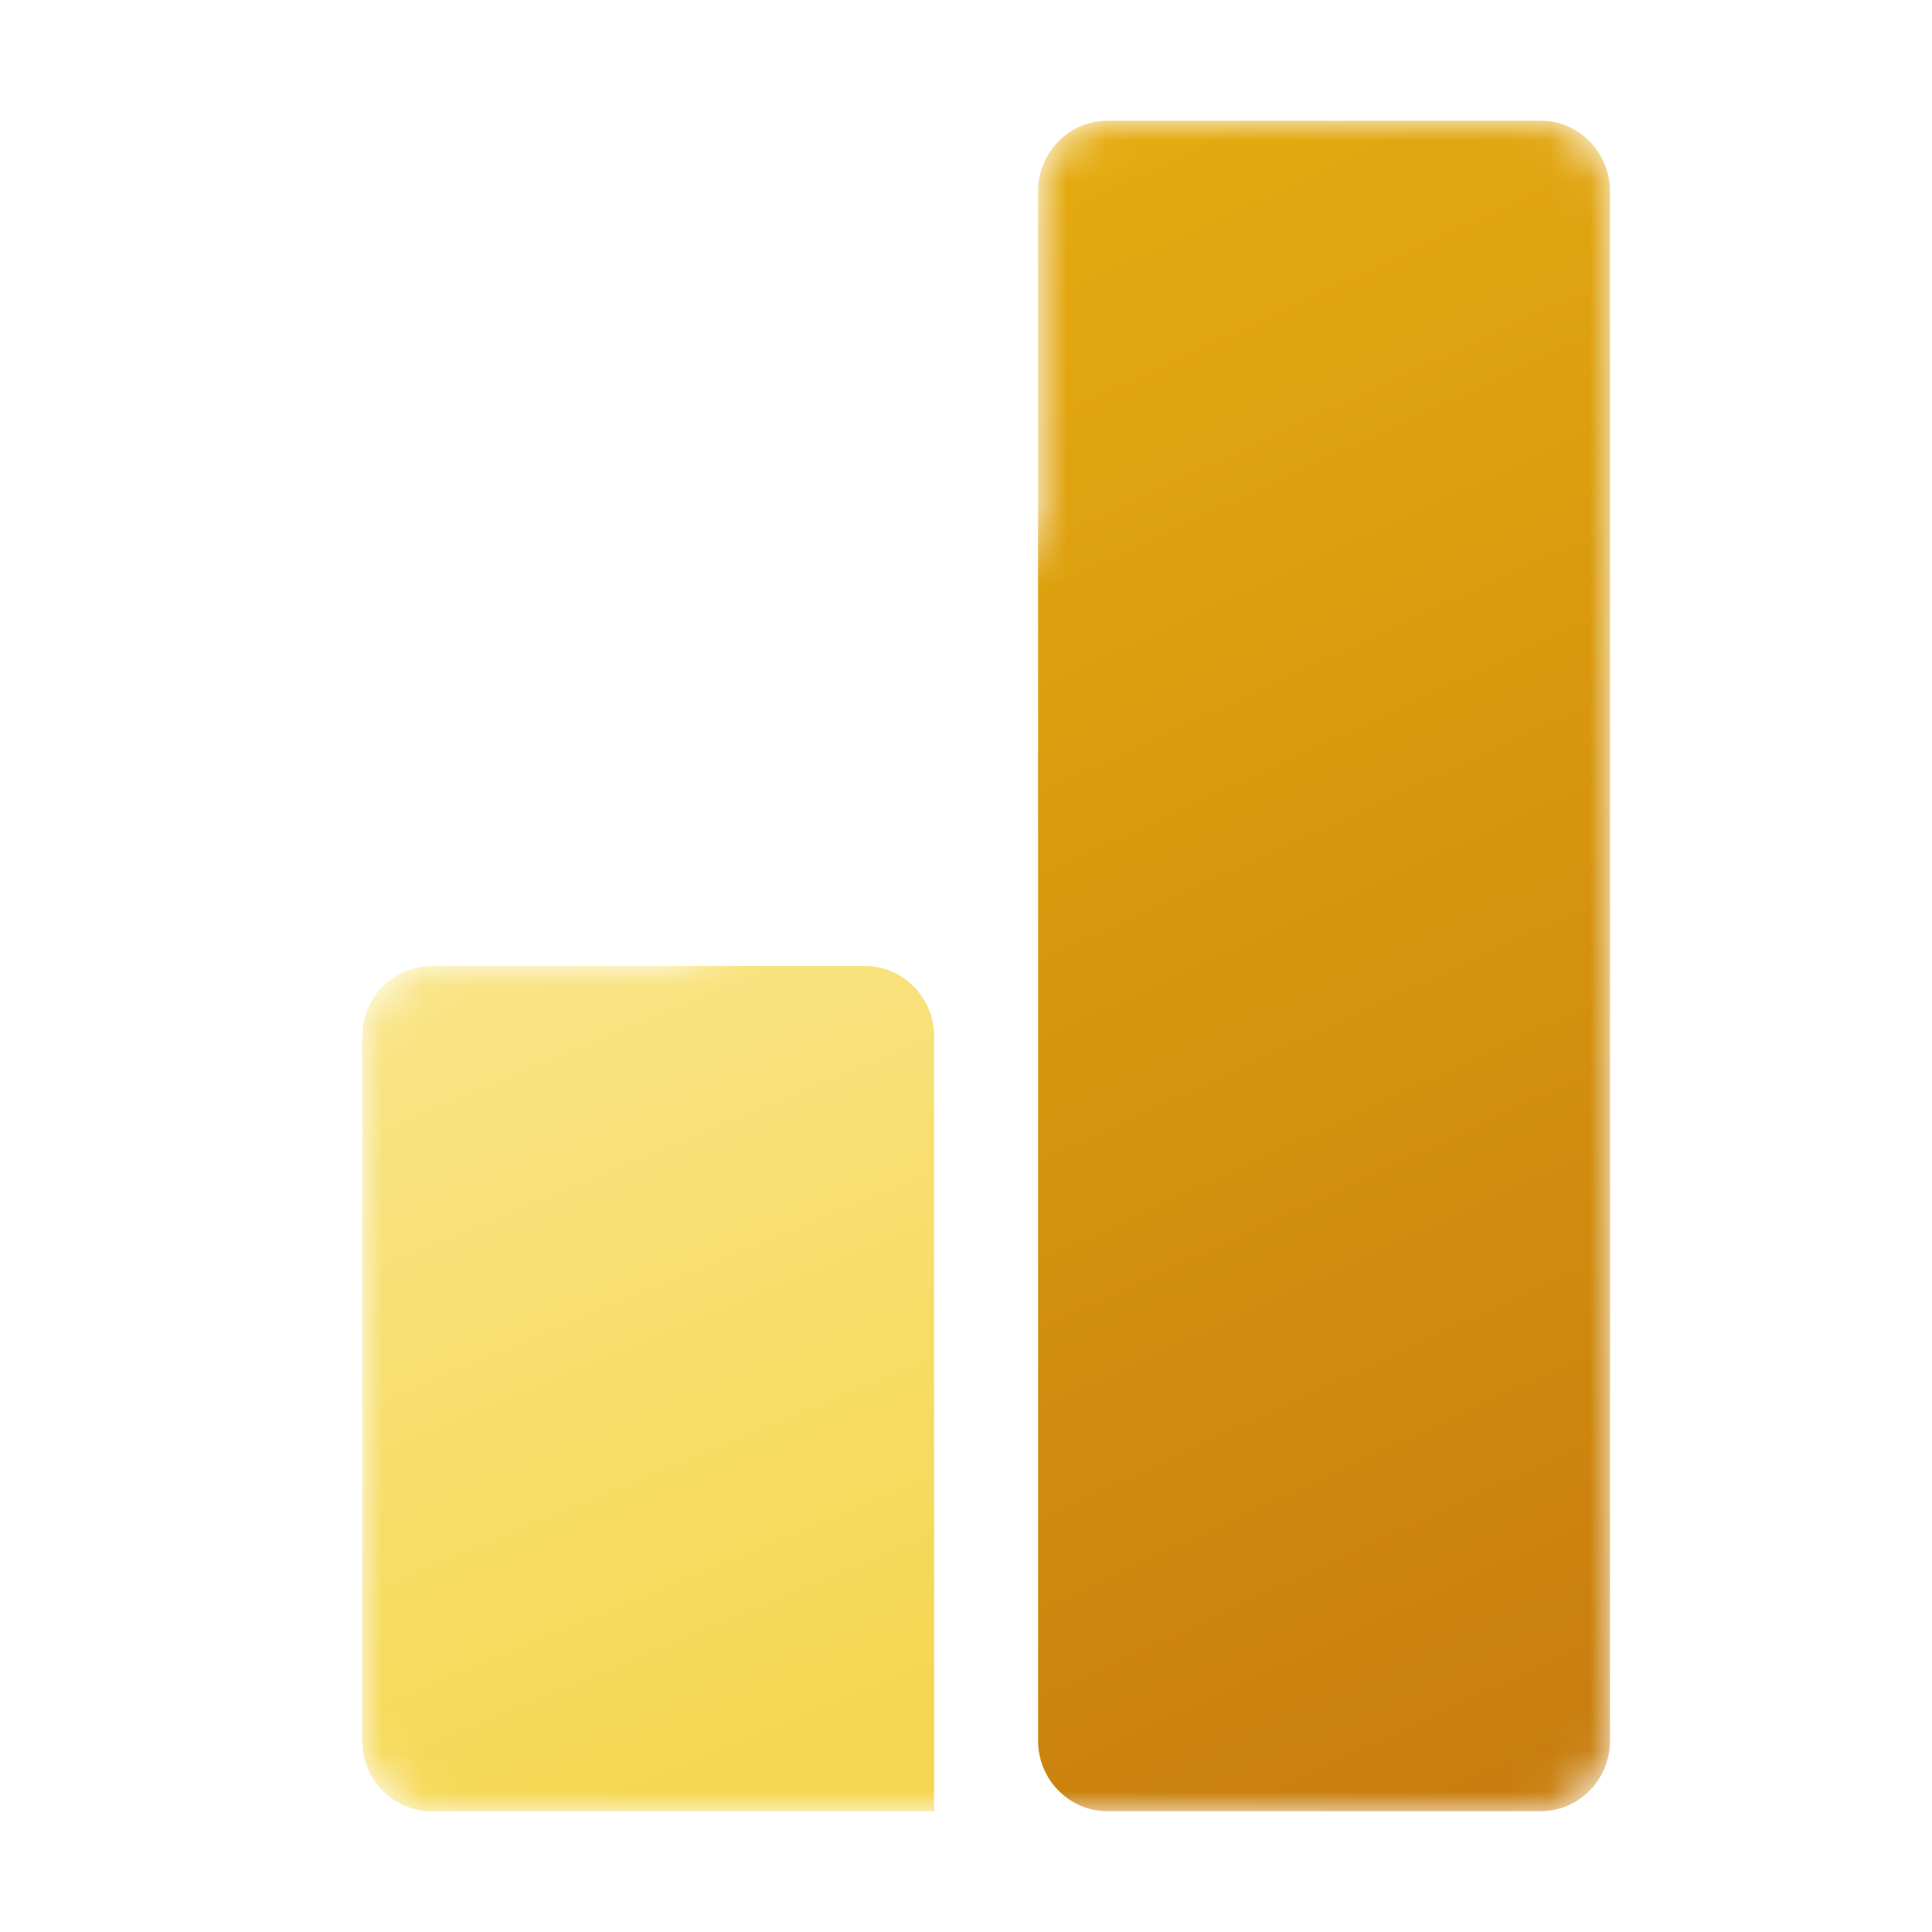 <svg width="48" height="48" viewBox="0 0 48 48" fill="none" xmlns="http://www.w3.org/2000/svg">
<mask id="mask0_608_20628" style="mask-type:alpha" maskUnits="userSpaceOnUse" x="9" y="3" width="31" height="42">
<path d="M38.276 3C39.228 3 40 3.784 40 4.752V43.248C40 44.215 39.228 45 38.276 45H10.722C9.771 45 9 44.216 9 43.25V25.75C9 24.784 9.771 24 10.722 24H17.396V15.25C17.396 14.284 18.167 13.5 19.118 13.5H25.792V4.752C25.792 3.784 26.564 3 27.516 3H38.276Z" fill="white"/>
</mask>
<g mask="url(#mask0_608_20628)">
<path d="M40 4.752V43.248C40 44.215 39.228 45 38.276 45H27.516C26.564 45 25.791 44.215 25.791 43.248V4.752C25.791 3.784 26.564 3 27.516 3H38.276C39.228 3 40 3.784 40 4.752Z" fill="url(#paint0_linear_608_20628)"/>
<g filter="url(#filter0_dd_608_20628)">
<path d="M31.605 15.25V45H17.396V15.25C17.396 14.284 18.168 13.5 19.119 13.5H29.883C30.834 13.5 31.605 14.284 31.605 15.25Z" fill="url(#paint1_linear_608_20628)"/>
</g>
<path d="M9 25.75V43.25C9 44.216 9.771 45 10.722 45H23.208V25.75C23.208 24.784 22.437 24 21.486 24H10.722C9.771 24 9 24.784 9 25.75Z" fill="url(#paint2_linear_608_20628)"/>
</g>
<defs>
<filter id="filter0_dd_608_20628" x="-115.937" y="-86.5" width="280.875" height="298.167" filterUnits="userSpaceOnUse" color-interpolation-filters="sRGB">
<feFlood flood-opacity="0" result="BackgroundImageFix"/>
<feColorMatrix in="SourceAlpha" type="matrix" values="0 0 0 0 0 0 0 0 0 0 0 0 0 0 0 0 0 0 127 0" result="hardAlpha"/>
<feOffset dy="6.333"/>
<feGaussianBlur stdDeviation="6.333"/>
<feColorMatrix type="matrix" values="0 0 0 0 0 0 0 0 0 0 0 0 0 0 0 0 0 0 0.2 0"/>
<feBlend mode="normal" in2="BackgroundImageFix" result="effect1_dropShadow_608_20628"/>
<feColorMatrix in="SourceAlpha" type="matrix" values="0 0 0 0 0 0 0 0 0 0 0 0 0 0 0 0 0 0 127 0" result="hardAlpha"/>
<feOffset dy="33.333"/>
<feGaussianBlur stdDeviation="66.667"/>
<feColorMatrix type="matrix" values="0 0 0 0 0 0 0 0 0 0 0 0 0 0 0 0 0 0 0.18 0"/>
<feBlend mode="normal" in2="effect1_dropShadow_608_20628" result="effect2_dropShadow_608_20628"/>
<feBlend mode="normal" in="SourceGraphic" in2="effect2_dropShadow_608_20628" result="shape"/>
</filter>
<linearGradient id="paint0_linear_608_20628" x1="23.423" y1="3" x2="41.712" y2="42.341" gradientUnits="userSpaceOnUse">
<stop stop-color="#E6AD10"/>
<stop offset="1" stop-color="#C87E0E"/>
</linearGradient>
<linearGradient id="paint1_linear_608_20628" x1="17.395" y1="13.5" x2="32.788" y2="43.797" gradientUnits="userSpaceOnUse">
<stop stop-color="#F6D751"/>
<stop offset="1" stop-color="#E6AD10"/>
</linearGradient>
<linearGradient id="paint2_linear_608_20628" x1="8.999" y1="24" x2="17.49" y2="44.424" gradientUnits="userSpaceOnUse">
<stop stop-color="#F9E589"/>
<stop offset="1" stop-color="#F6D751"/>
</linearGradient>
</defs>
</svg>
